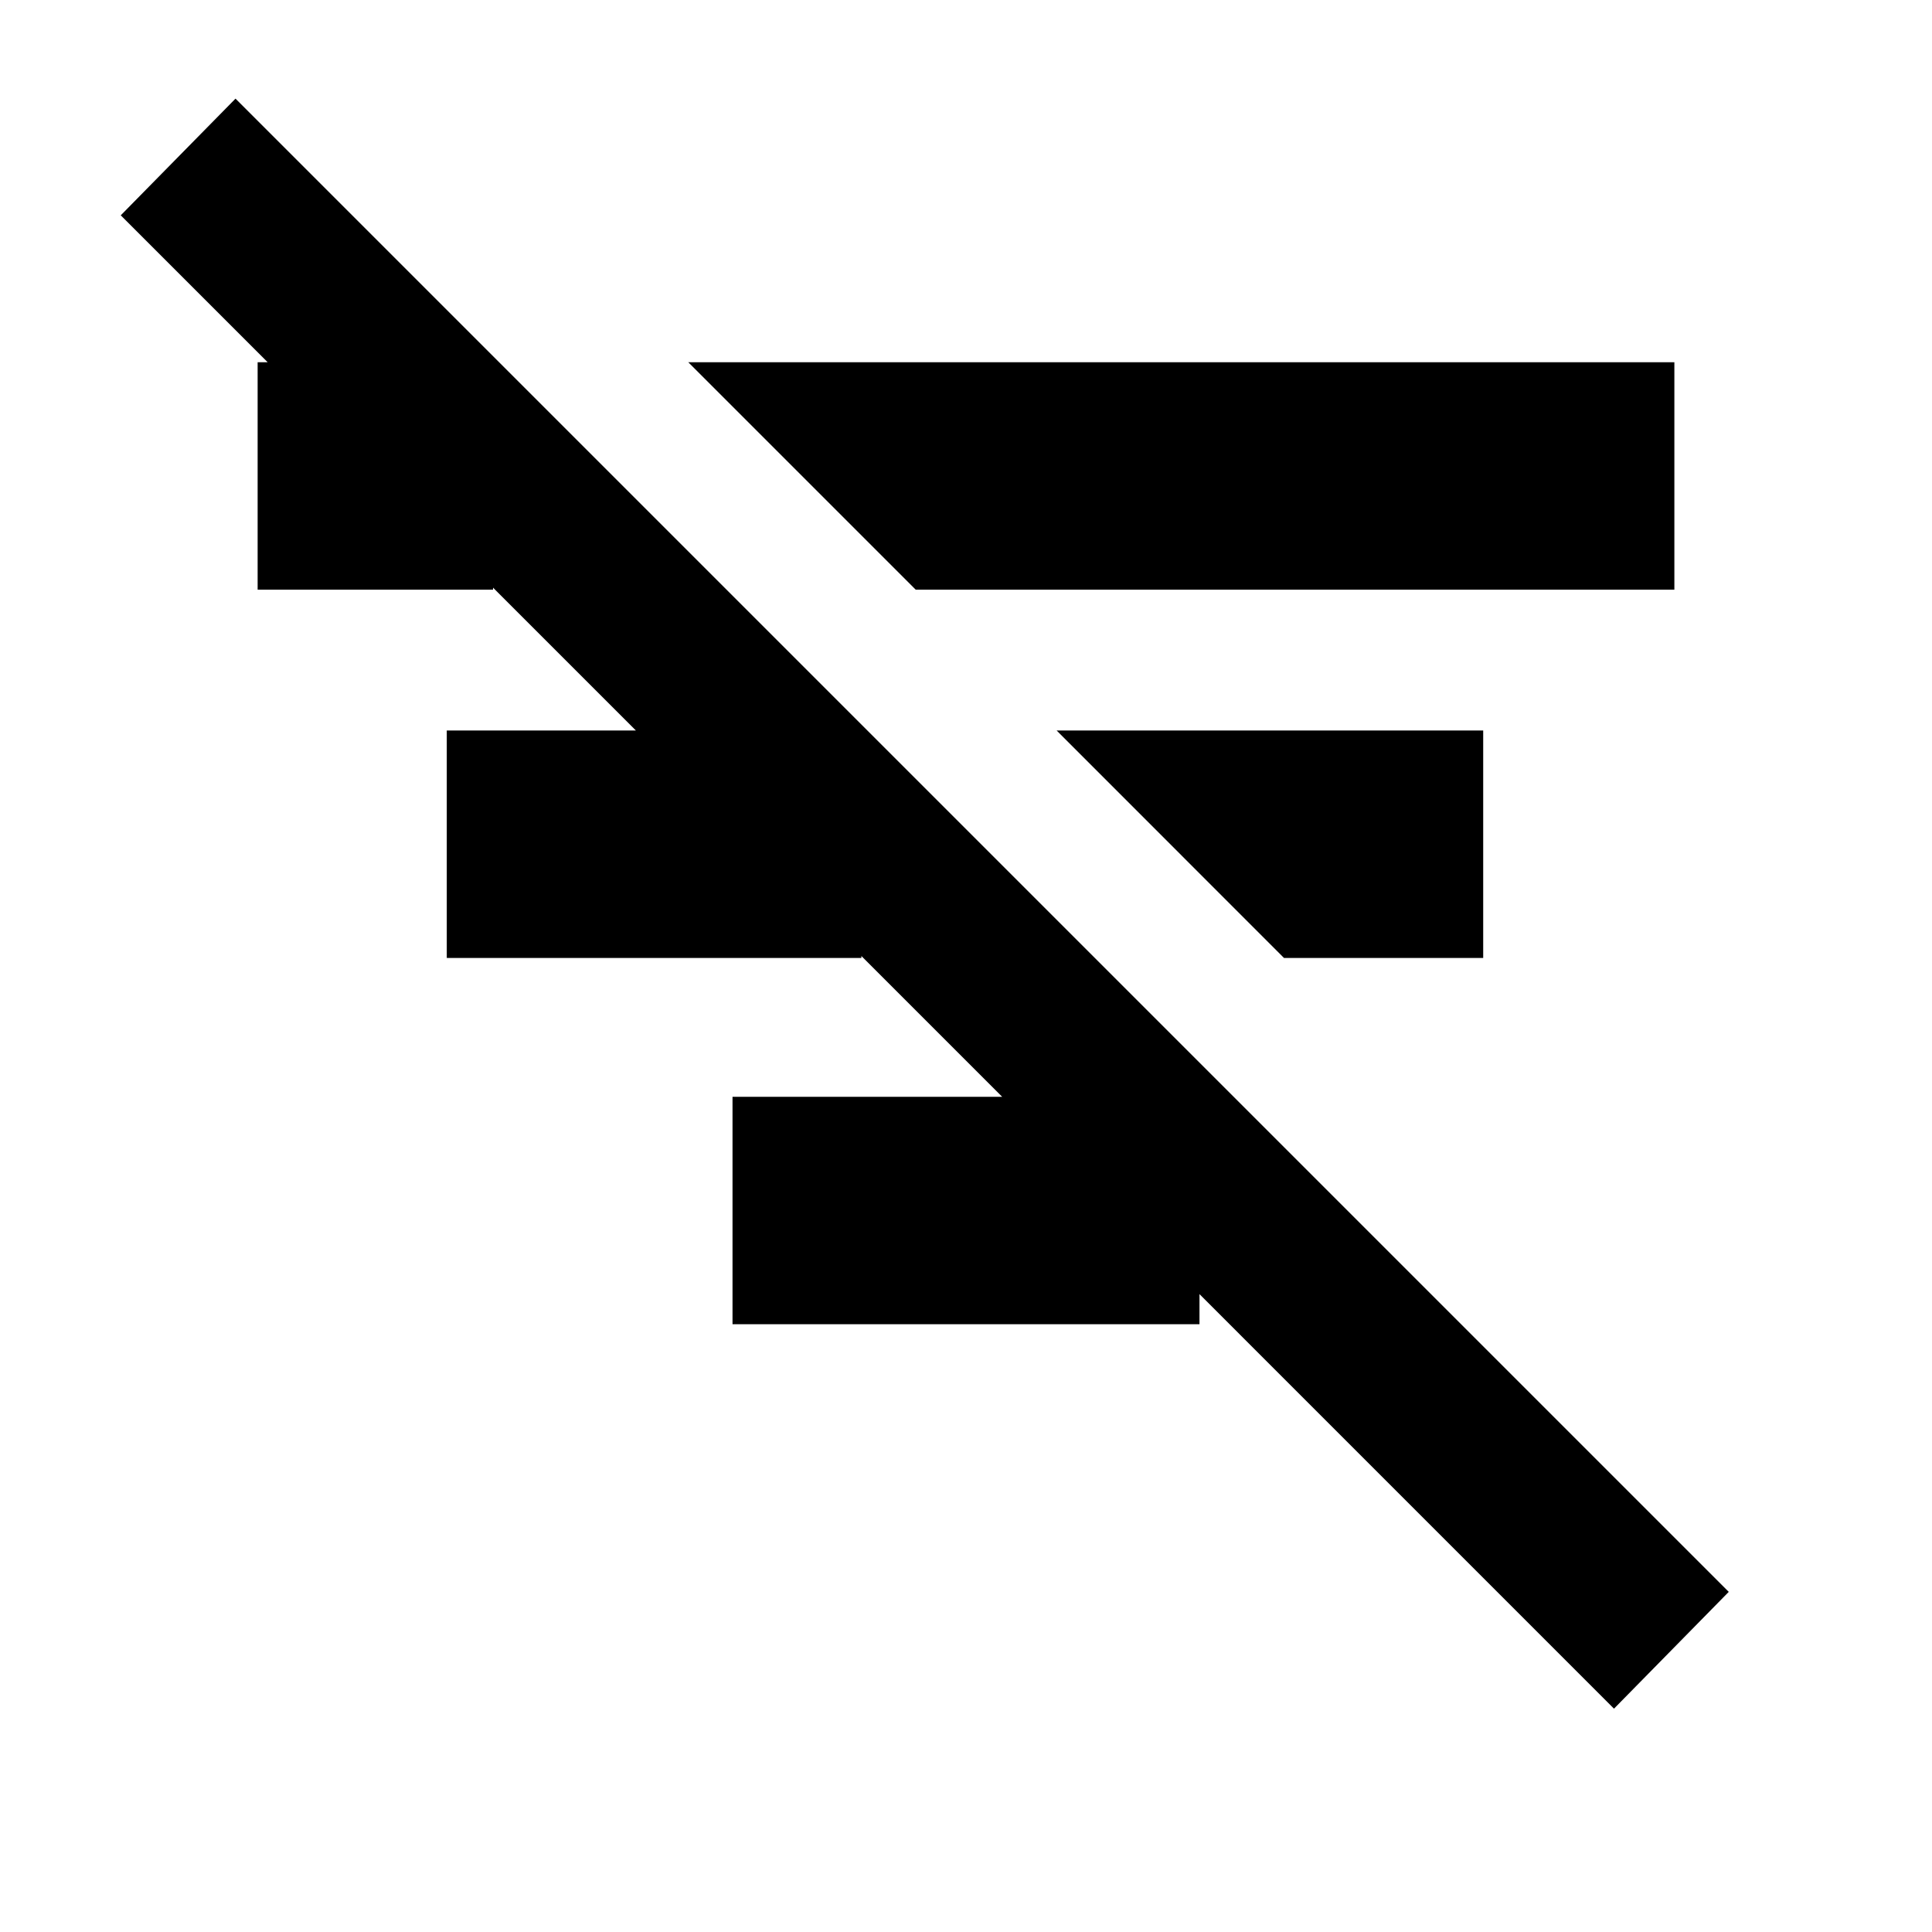 <svg xmlns="http://www.w3.org/2000/svg" height="20" width="20"><path d="M16.708 17.688 1.25 2.229l1.188-1.208 15.458 15.458ZM2.667 6.104V3.75h2.437v2.354Zm1.958 3.813V7.562h4.292v2.355Zm4.854-3.813L7.125 3.75h10.208v2.354Zm-1.896 7.604v-2.354h4.834v2.354Zm5.709-3.791-2.354-2.355h4.416v2.355Z"/></svg>